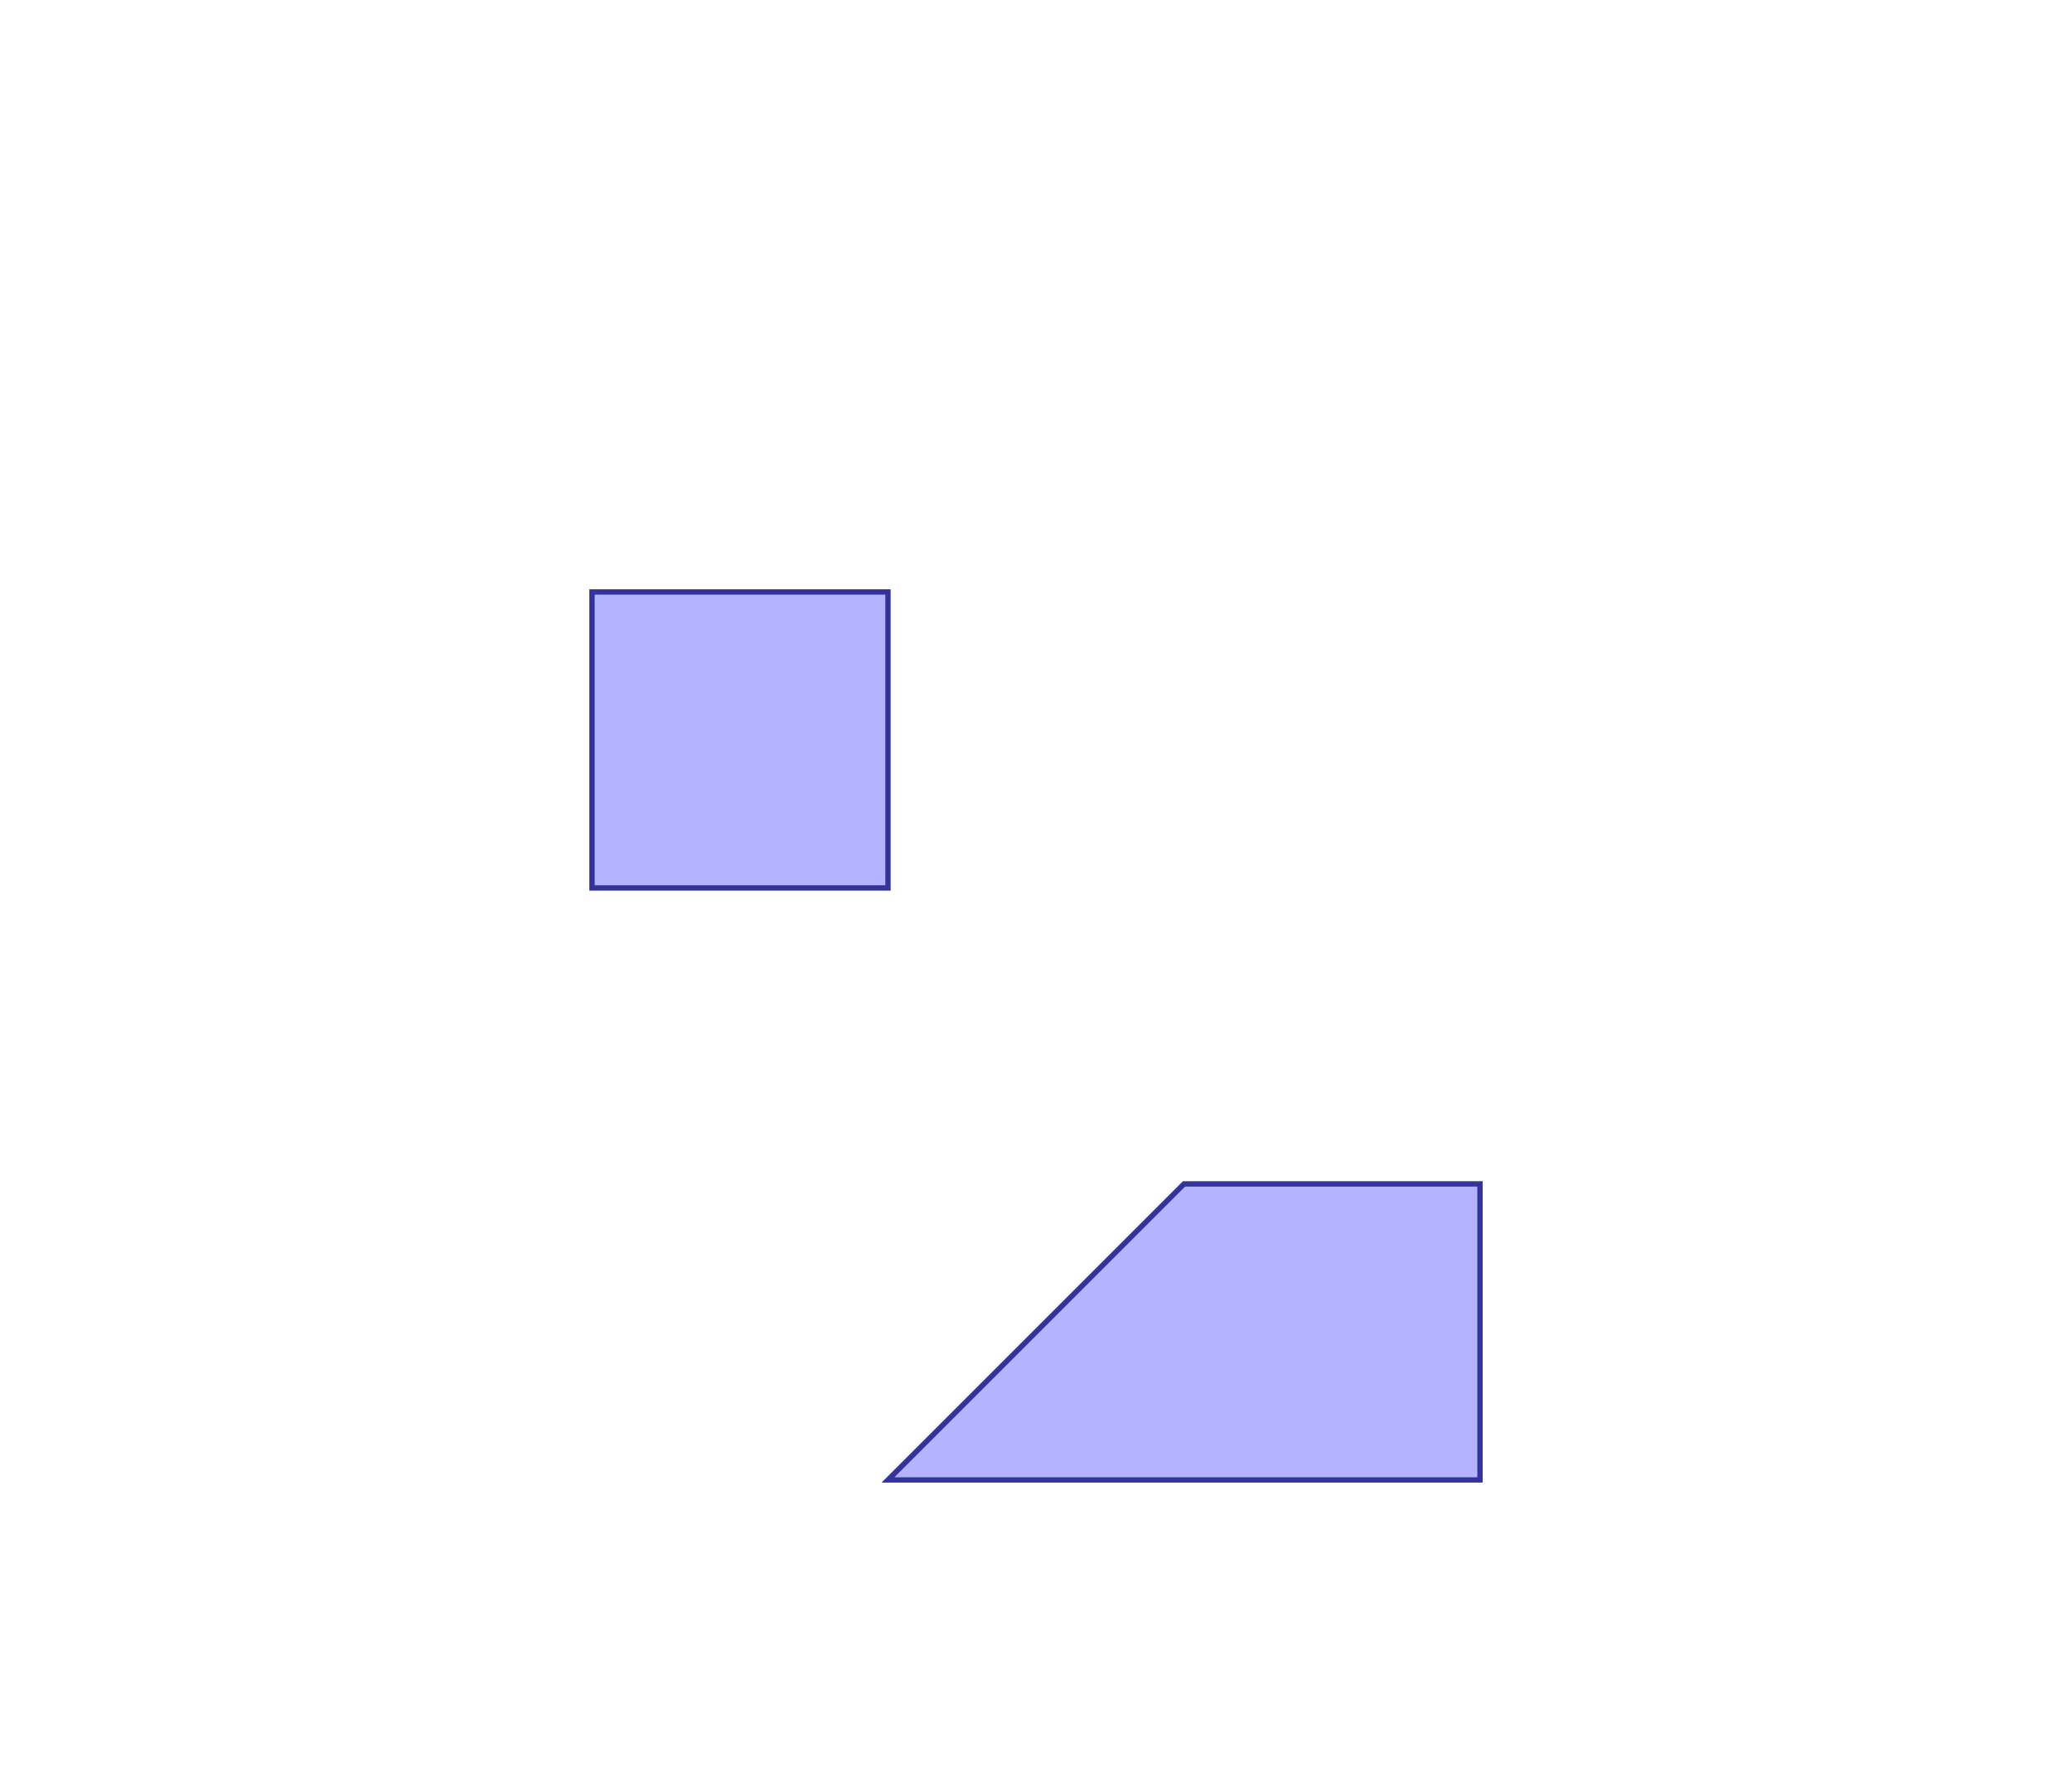 <?xml version="1.0" standalone="no"?>
<!DOCTYPE svg PUBLIC "-//W3C//DTD SVG 1.1//EN"
"http://www.w3.org/Graphics/SVG/1.1/DTD/svg11.dtd">
<svg  version="1.1" xmlns="http://www.w3.org/2000/svg" xmlns:xlink="http://www.w3.org/1999/xlink" viewBox="0 0 7 6">
<g title="A + B (CGAL EPECK)" fill-rule="evenodd">
<path d="M 4.0,4.0 L 3.0,5.0 L 5.0,5.0 L 5.0,4.0 L 4.0,4.0 z" style="fill-opacity:0.3;fill:rgb(0,0,255);stroke:rgb(51,51,153);stroke-width:0.018" />
<path d="M 3.0,3.0 L 3.0,2.0 L 2.0,2.0 L 2.0,3.0 L 3.0,3.0 z" style="fill-opacity:0.3;fill:rgb(0,0,255);stroke:rgb(51,51,153);stroke-width:0.018" />
</g></svg>